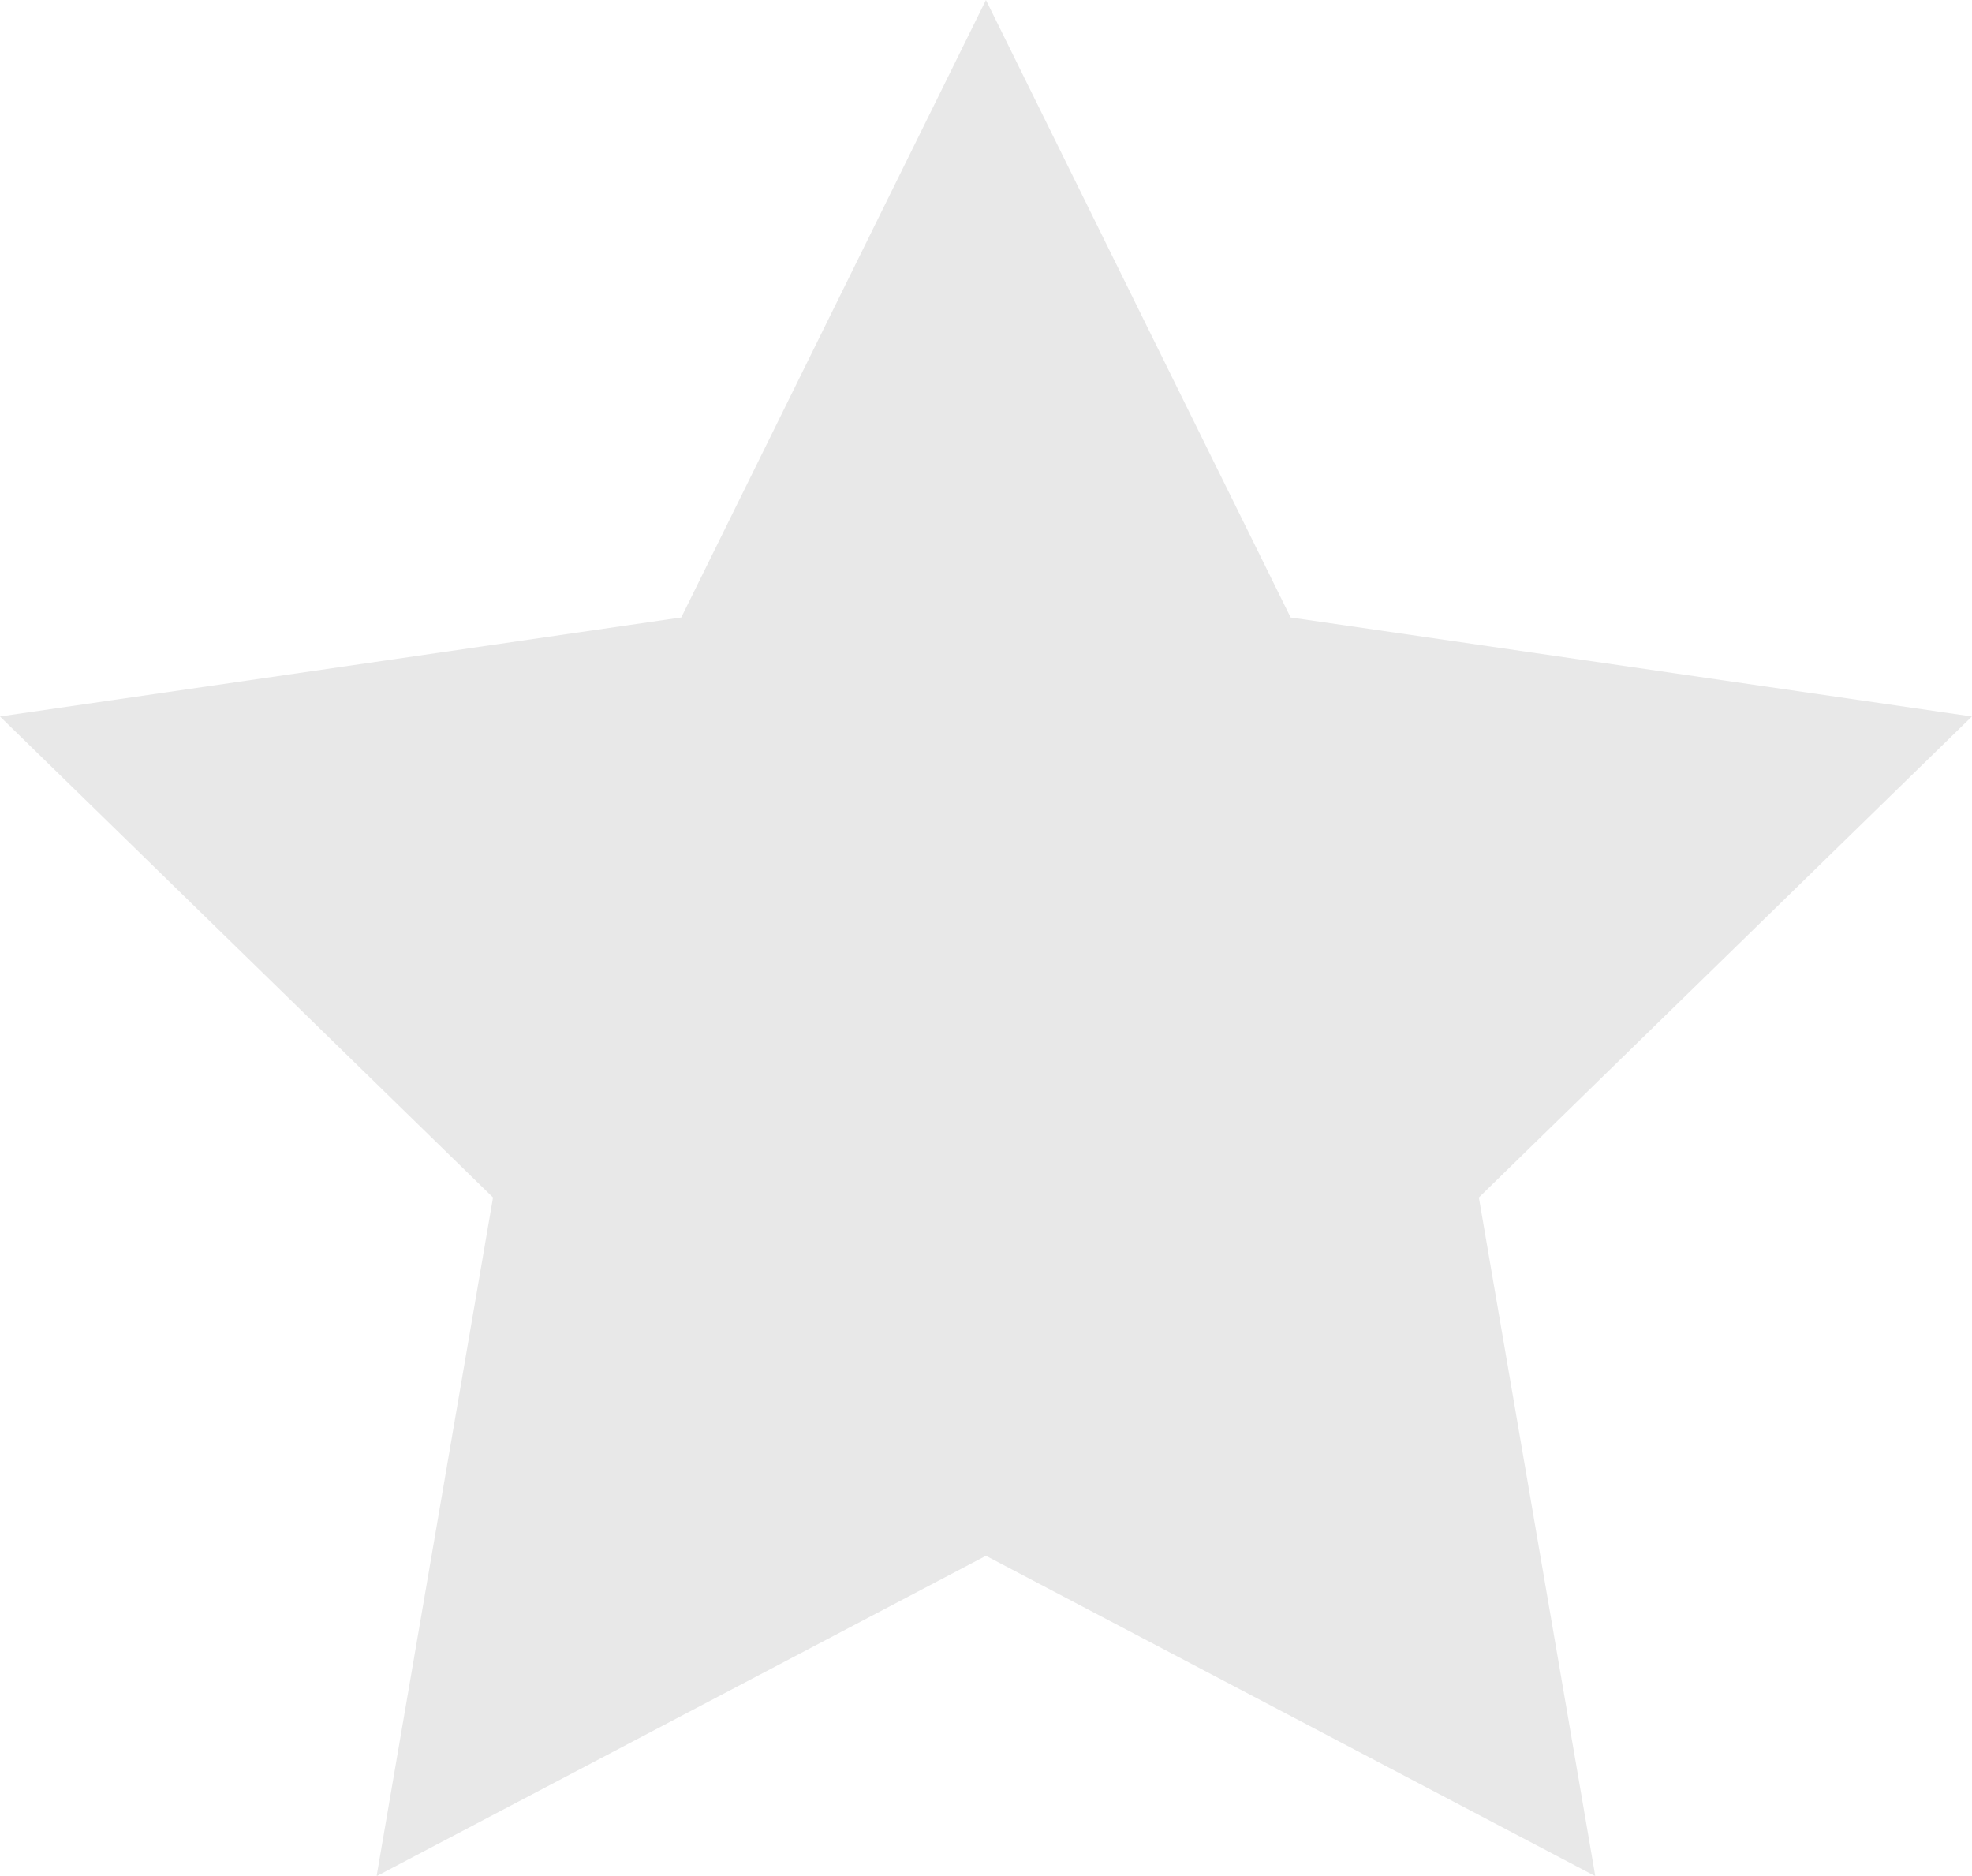 <svg xmlns="http://www.w3.org/2000/svg" width="17.631" height="16.768" viewBox="0 0 17.631 16.768">
  <path id="Path_1828" data-name="Path 1828" d="M4578.535,5467.638l2.724,5.52,6.091.885-4.408,4.3,1.041,6.067-5.448-2.864-5.448,2.864,1.041-6.067-4.408-4.3,6.091-.885Z" transform="translate(-4569.72 -5467.638)" fill="#e8e8e8"/>
</svg>
